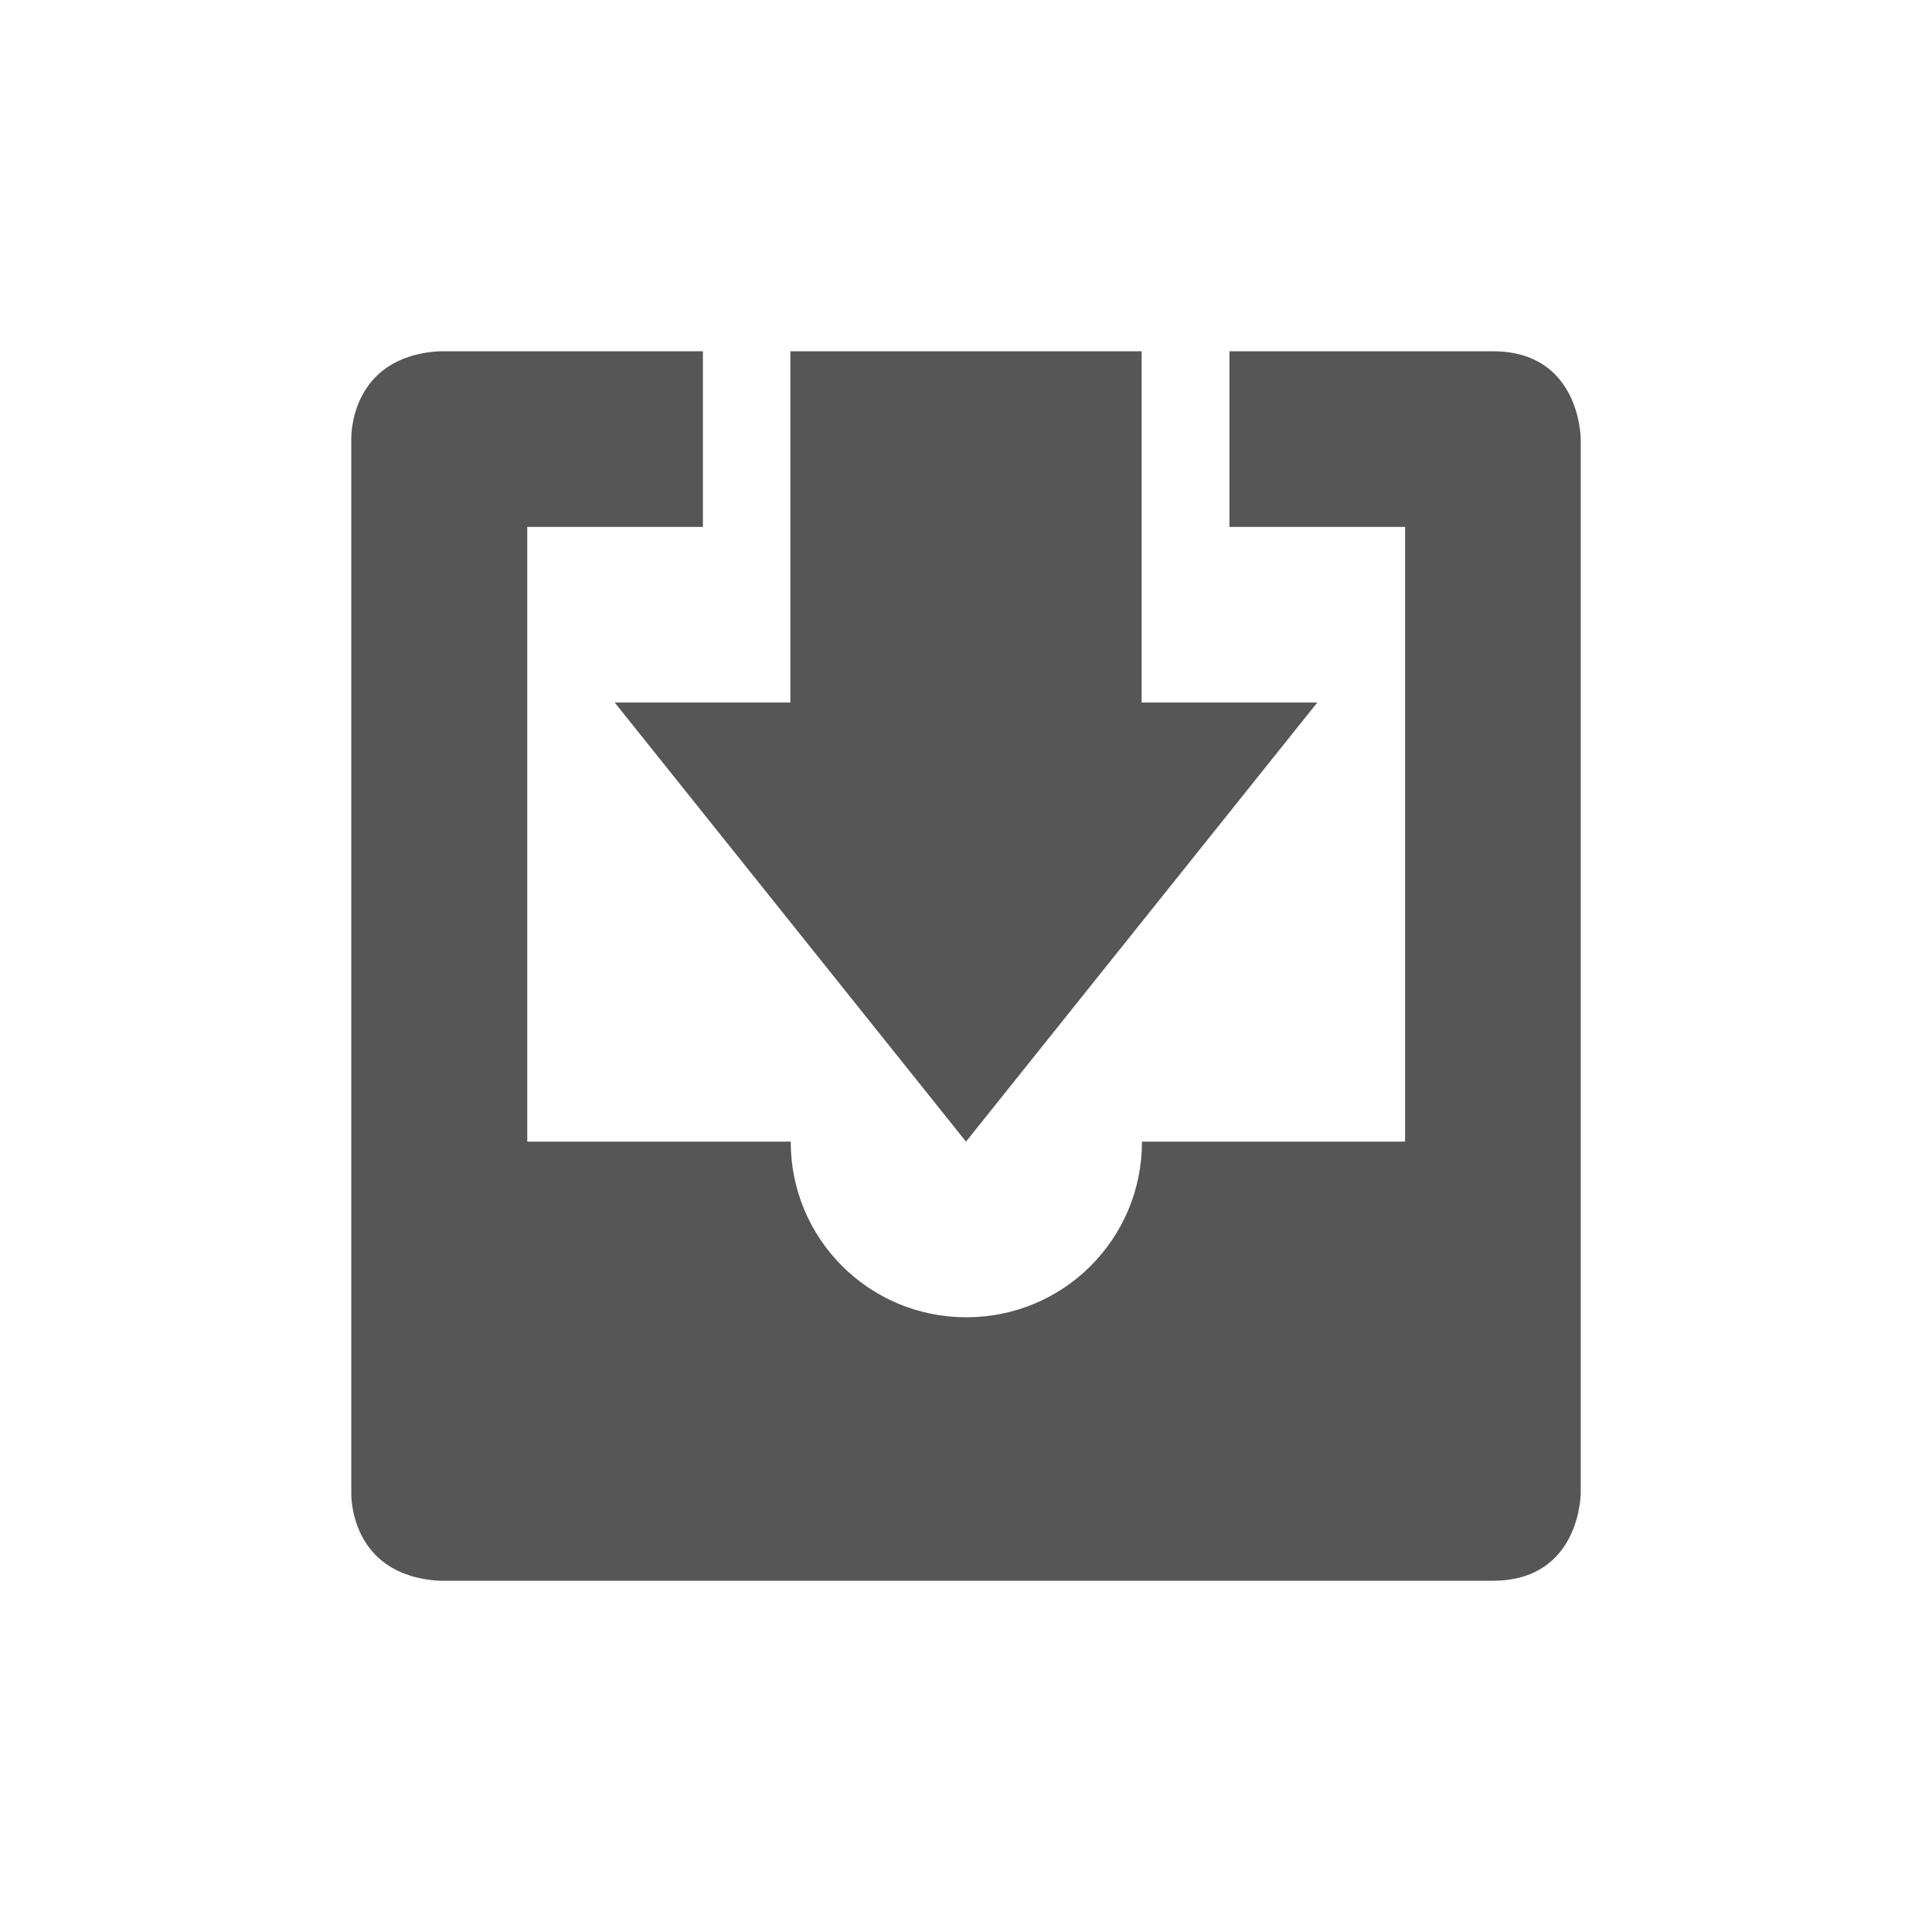 <svg xmlns="http://www.w3.org/2000/svg" width="22" height="22"><defs><style id="current-color-scheme" type="text/css"></style></defs><path d="M5 4c-1.031.063-1 1-1 1v12s-.031.938 1 1h12c1 0 1-1 1-1V5s0-1-1-1h-3v2h2v7h-2.996c0 1.108-.892 2-2 2s-2-.892-2-2h-3V6h2V4H5zm4 0v4H7l4 5 4-5h-2V4H9z" fill="currentColor" color="#565656"/></svg>